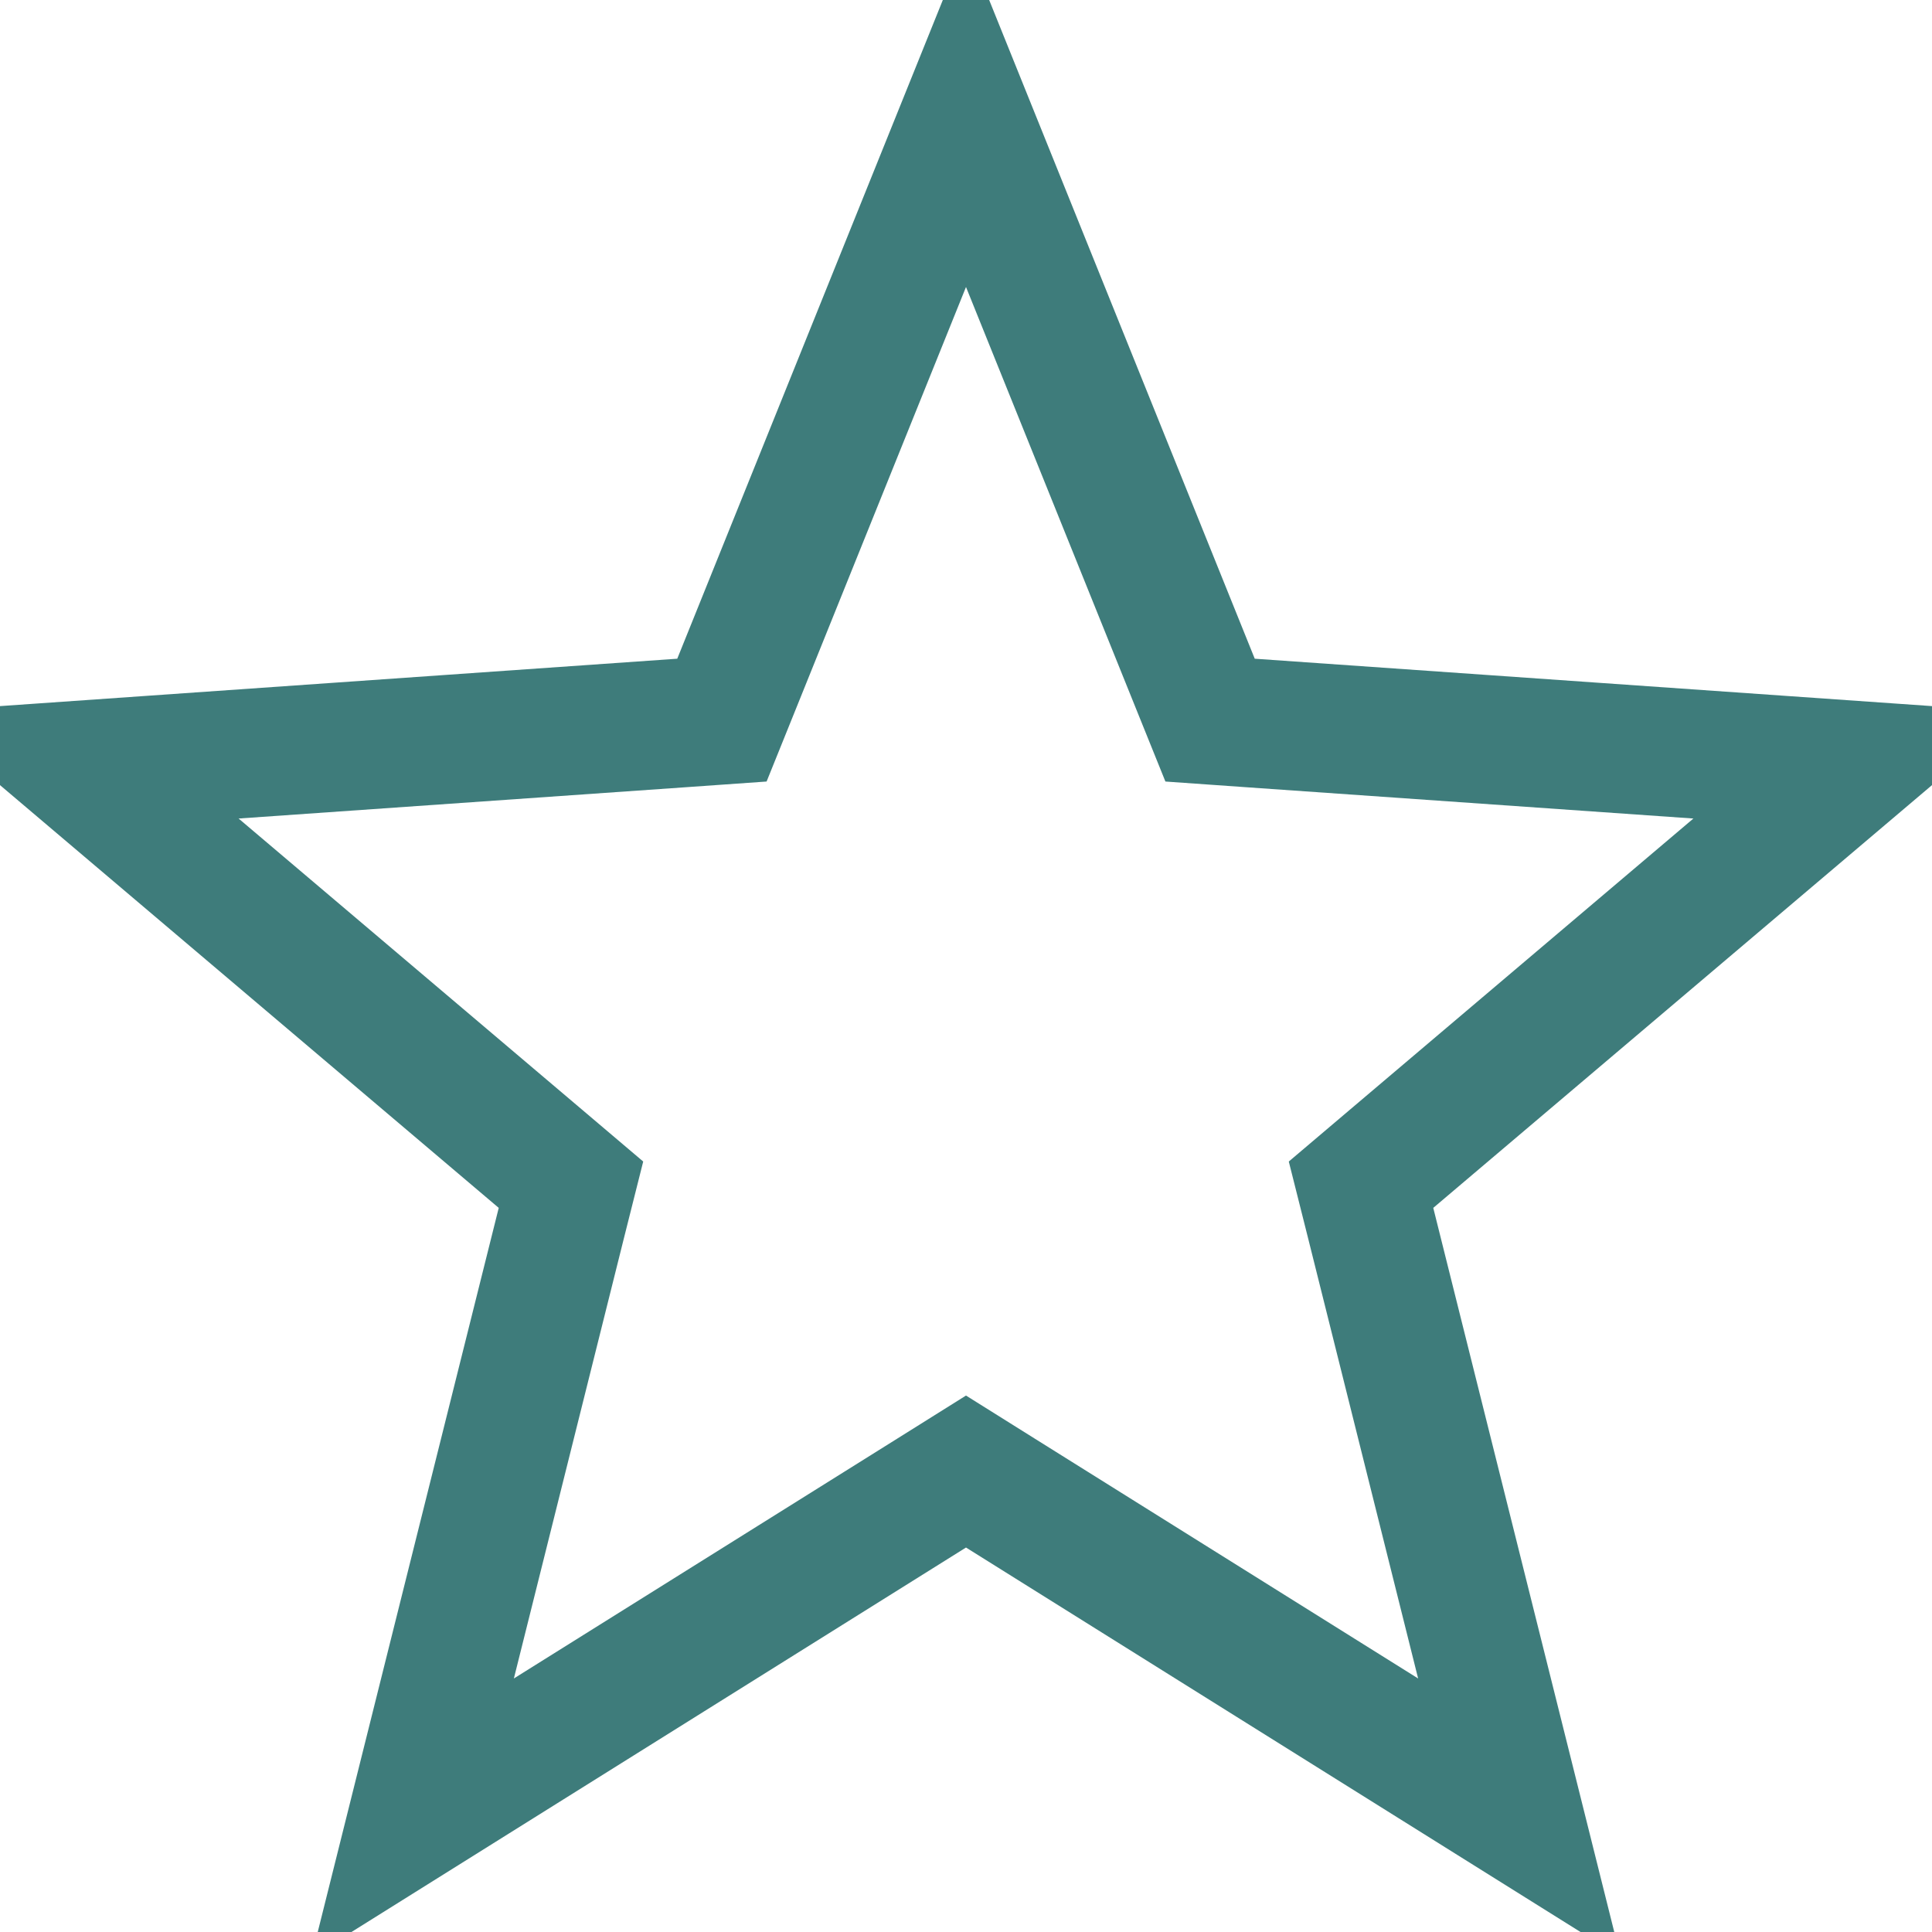 <svg width="15" height="15" viewBox="0 0 15 15" fill="none" xmlns="http://www.w3.org/2000/svg">
<rect x="0" y="0" width="15" height="15" fill="#333333" stroke="none"/>
<g clip-path="url(#clip0_926_233)">
<rect width="15" height="15" fill="white"/>
<path d="M7.765 11.591L7.5 11.425L7.235 11.591L3.204 14.113L4.357 9.5L4.433 9.198L4.196 8.997L0.592 5.942L5.293 5.613L5.605 5.591L5.722 5.301L7.5 0.891L9.278 5.301L9.395 5.591L9.707 5.613L14.408 5.942L10.804 8.997L10.567 9.198L10.643 9.5L11.796 14.113L7.765 11.591ZM0.444 5.952L0.444 5.952L0.444 5.952Z" stroke="#3E7C7B"/>
</g>
<defs>
<clipPath id="clip0_926_233">
<rect width="15" height="15" fill="white"/>
</clipPath>
</defs>
</svg>

